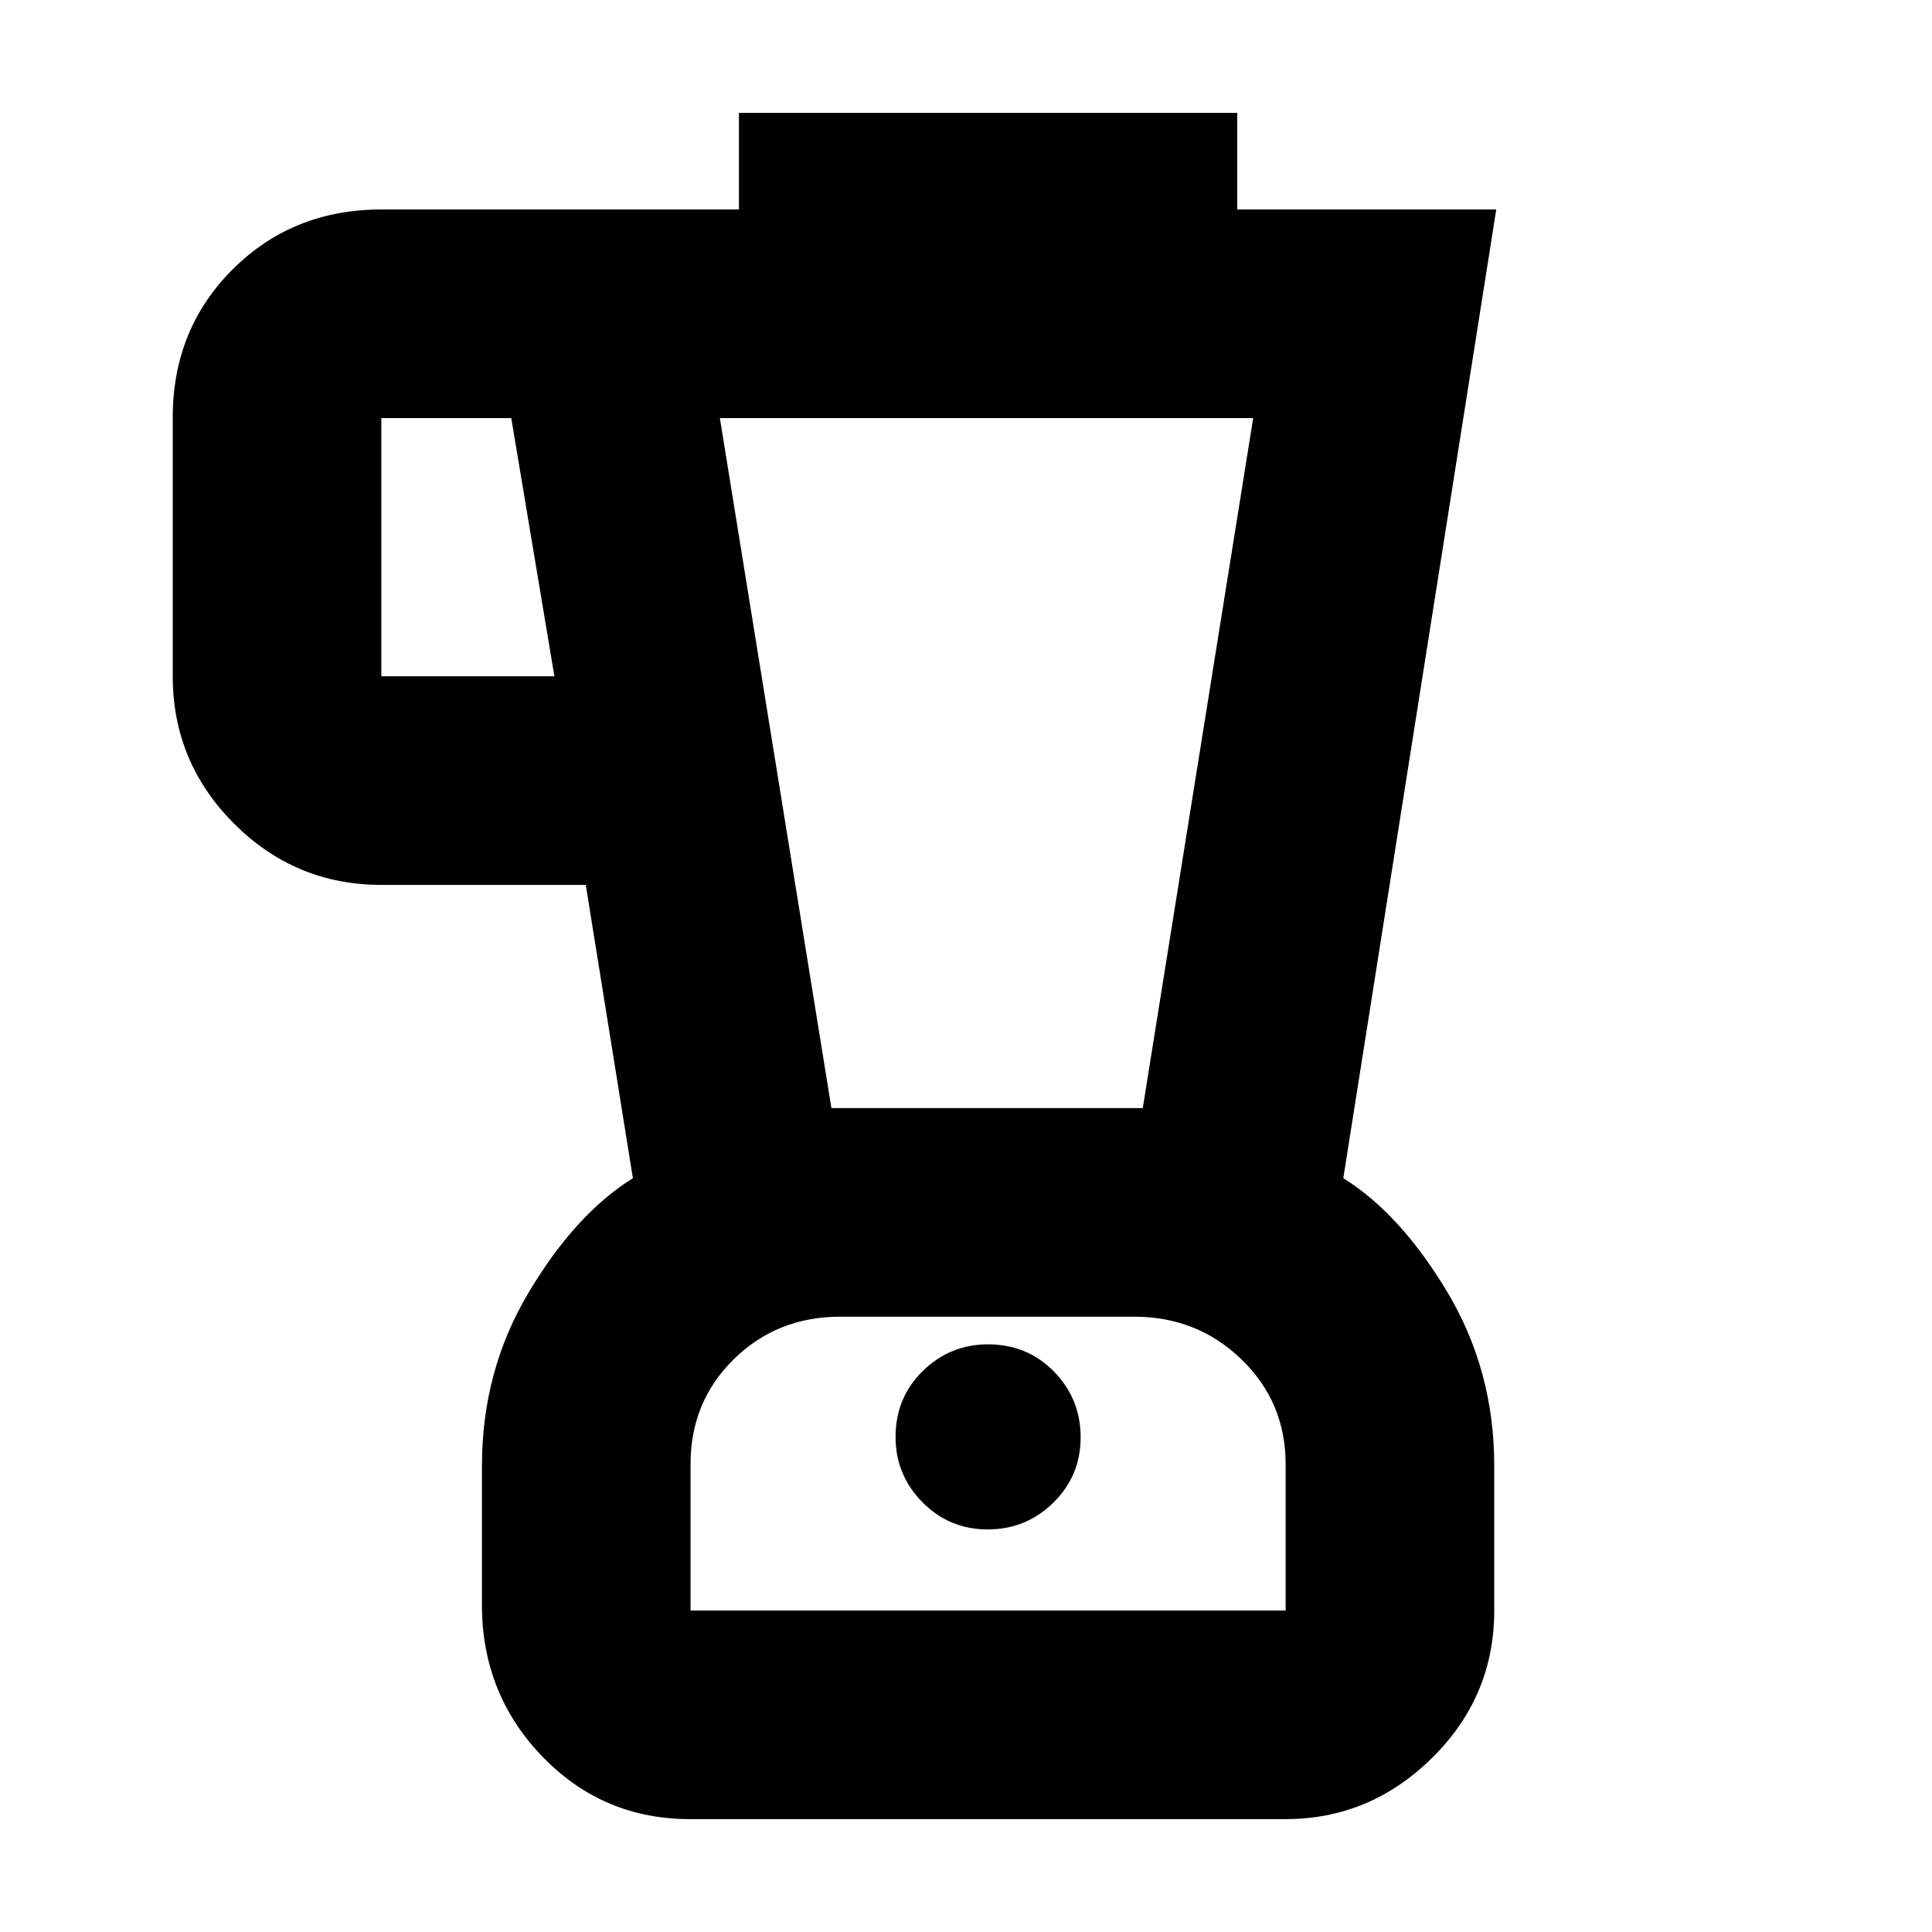 <svg xmlns="http://www.w3.org/2000/svg" height="20" viewBox="0 -960 960 960" width="20"><path d="M342.85-56.09q-42.78 0-72.57-30.29-29.8-30.3-30.8-73.36v-72q0-47.24 23.28-86.18 23.28-38.95 51.72-56.65L291.07-520.3H189.48q-42.76 0-73.21-30.48-30.44-30.47-30.44-73.26v-128.48q0-44 29.84-73.7 29.85-29.69 73.81-29.69h177.69v-48h247.61v48h128.7l-76 481.34q28.43 17.7 51.72 56.65 23.28 38.94 23.28 86.18v72q0 42.76-30.86 73.21-30.86 30.44-72.85 30.44H342.85Zm-67.37-567.87-21.44-128.3h-64.56v128.3h86Zm215.29 423.92q19.12 0 32.65-13.33 13.54-13.32 13.54-32.44 0-19.12-13.24-32.66Q510.48-292 490.91-292q-18.84 0-32.38 13.24Q445-265.52 445-245.95q0 18.84 13.32 32.37 13.33 13.54 32.45 13.54Zm-77.64-209.35h154.7l54.87-342.87h-265l55.43 342.87Zm-70 249.65h295.7v-72.69q0-30.87-21.94-52.09-21.94-21.22-53.28-21.22H417.47q-31.34 0-52.84 21.12-21.5 21.12-21.5 52.1v72.78Zm147.57-73Z"/></svg>